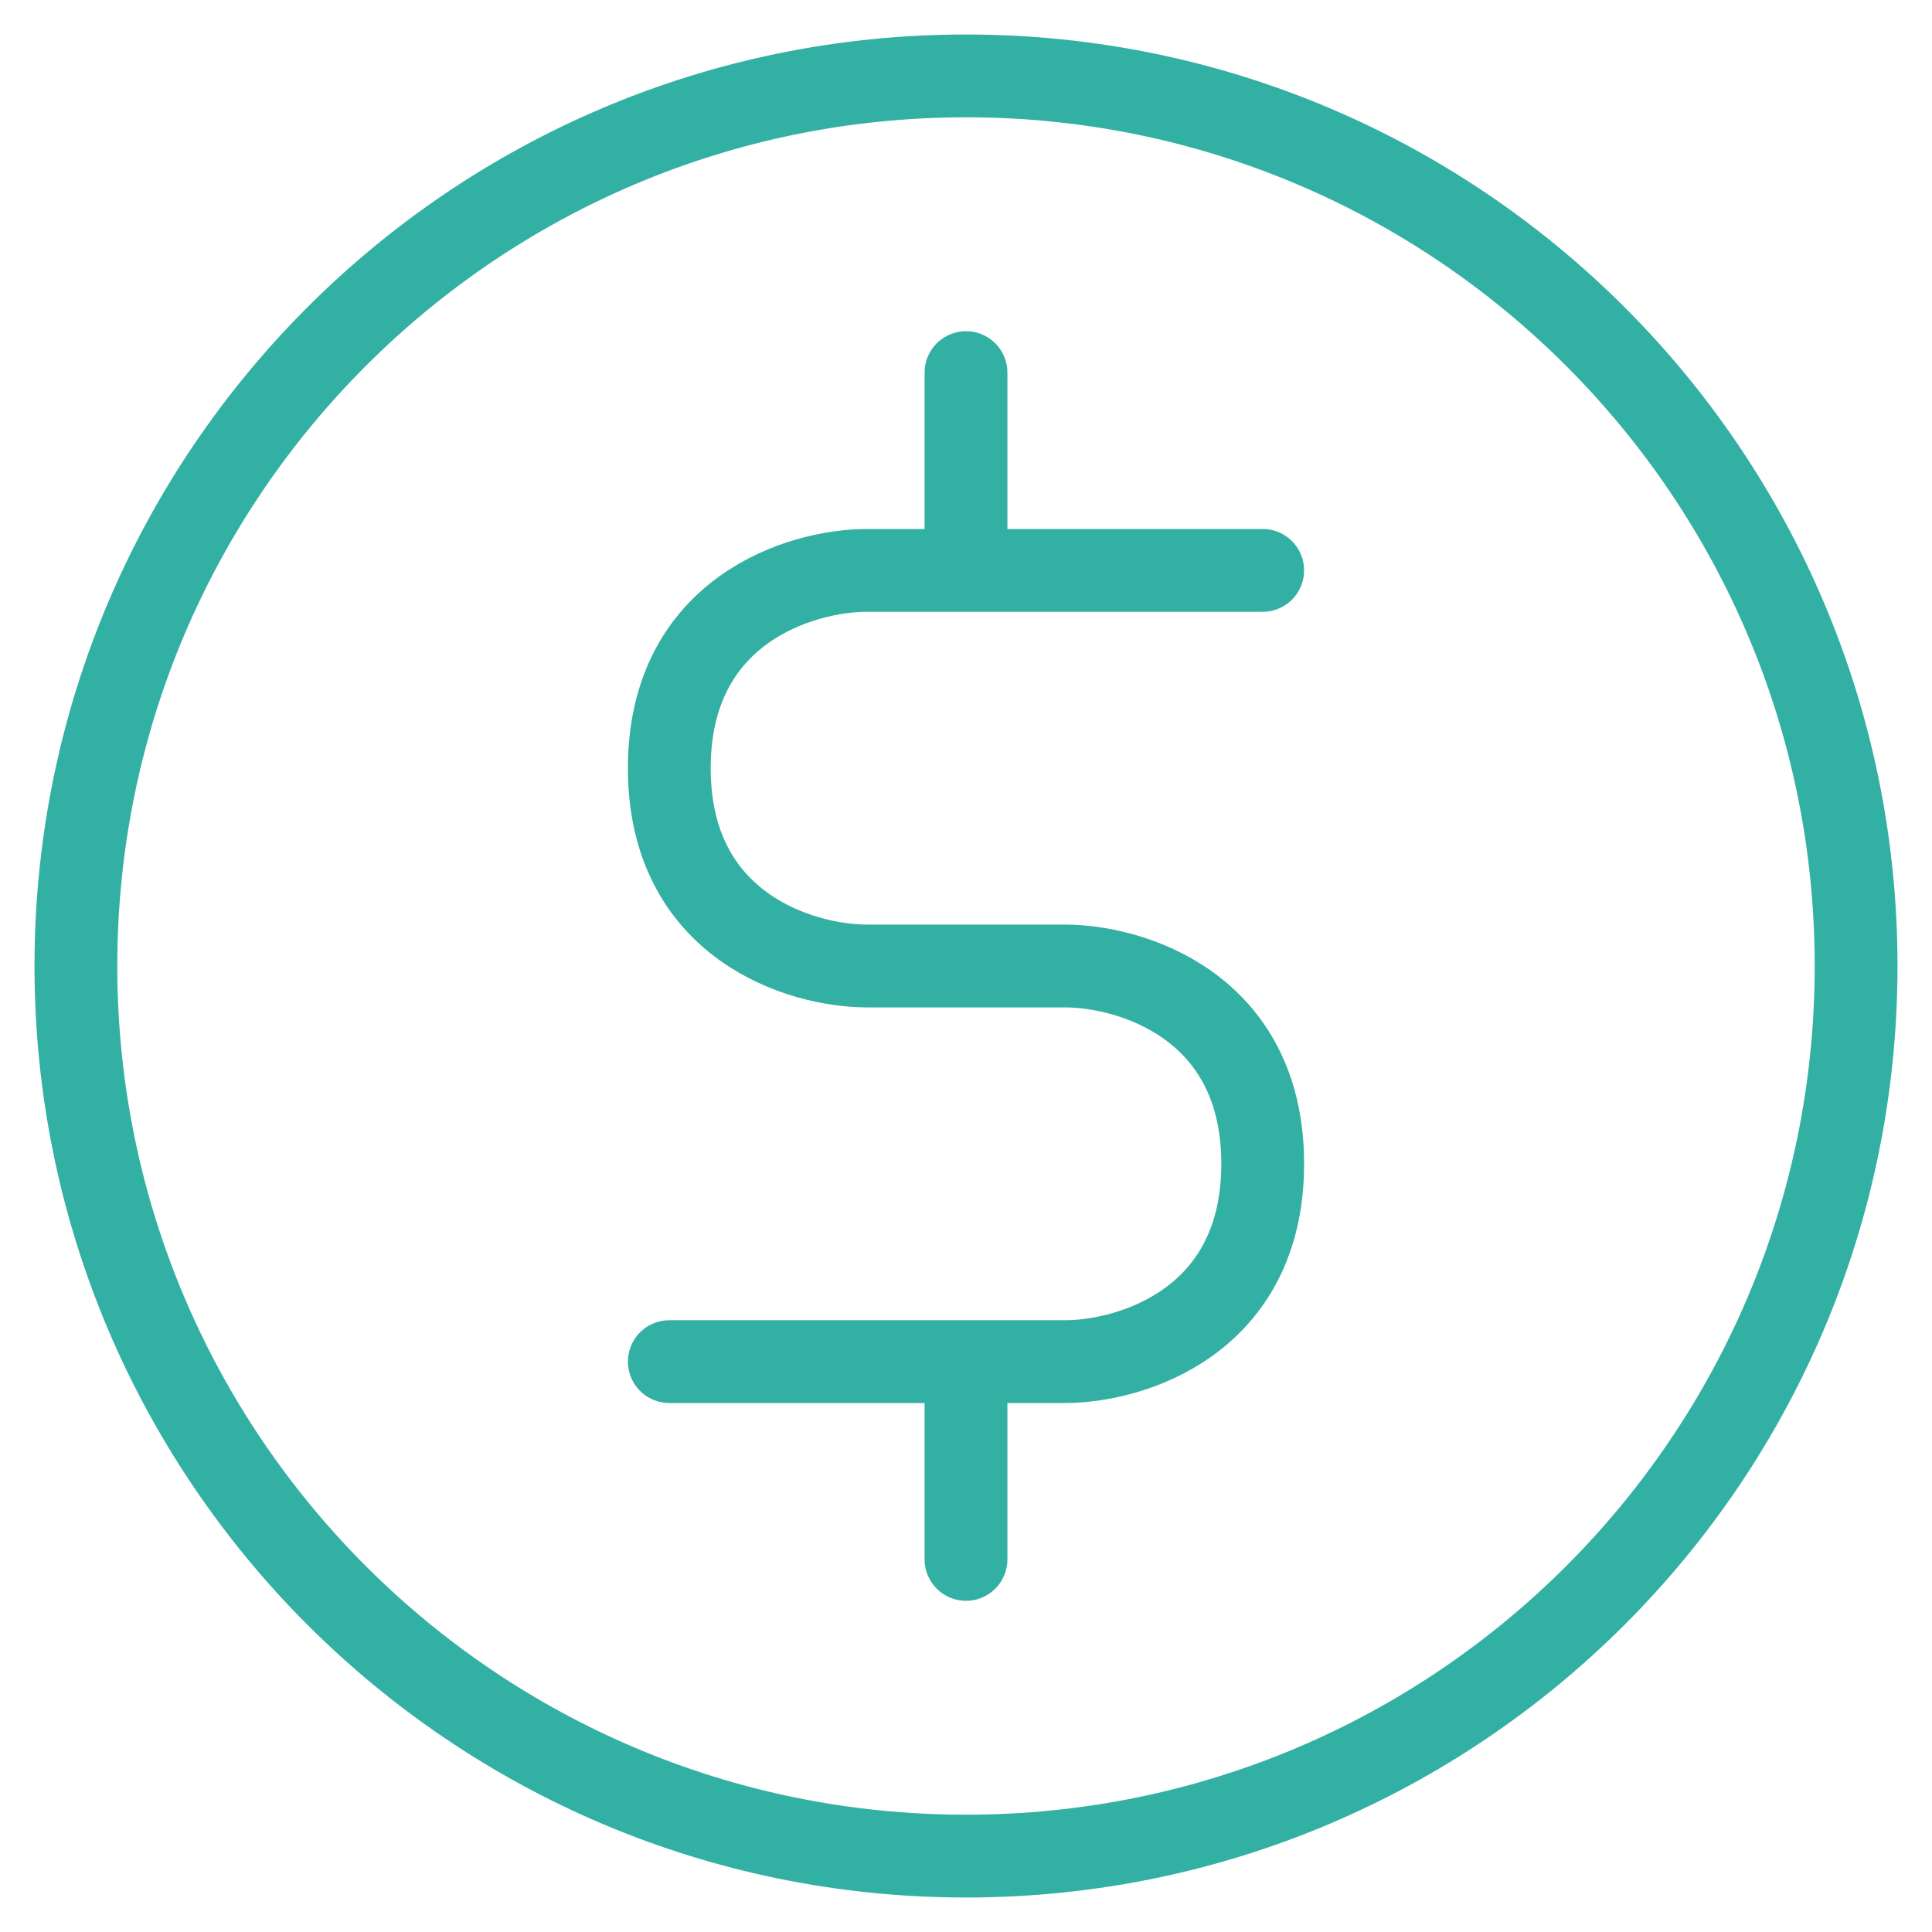 <svg width="35" height="35" stroke="#33B0A4" viewBox="0 0 35 35" fill="none" xmlns="http://www.w3.org/2000/svg">
<path d="M17.5 24.667H19.292C20.486 24.667 22.875 23.95 22.875 21.083C22.875 18.217 20.486 17.5 19.292 17.5H15.708C14.514 17.5 12.125 16.783 12.125 13.917C12.125 11.05 14.514 10.333 15.708 10.333H17.5M17.5 24.667H12.125M17.5 24.667V28.25M22.875 10.333H17.5M17.5 10.333V6.75M33.625 17.5C33.625 26.406 26.406 33.625 17.5 33.625C8.594 33.625 1.375 26.406 1.375 17.5C1.375 8.594 8.594 1.375 17.5 1.375C26.406 1.375 33.625 8.594 33.625 17.5Z"  stroke-width="1.5" stroke-linecap="round" stroke-linejoin="round"/>
</svg>
